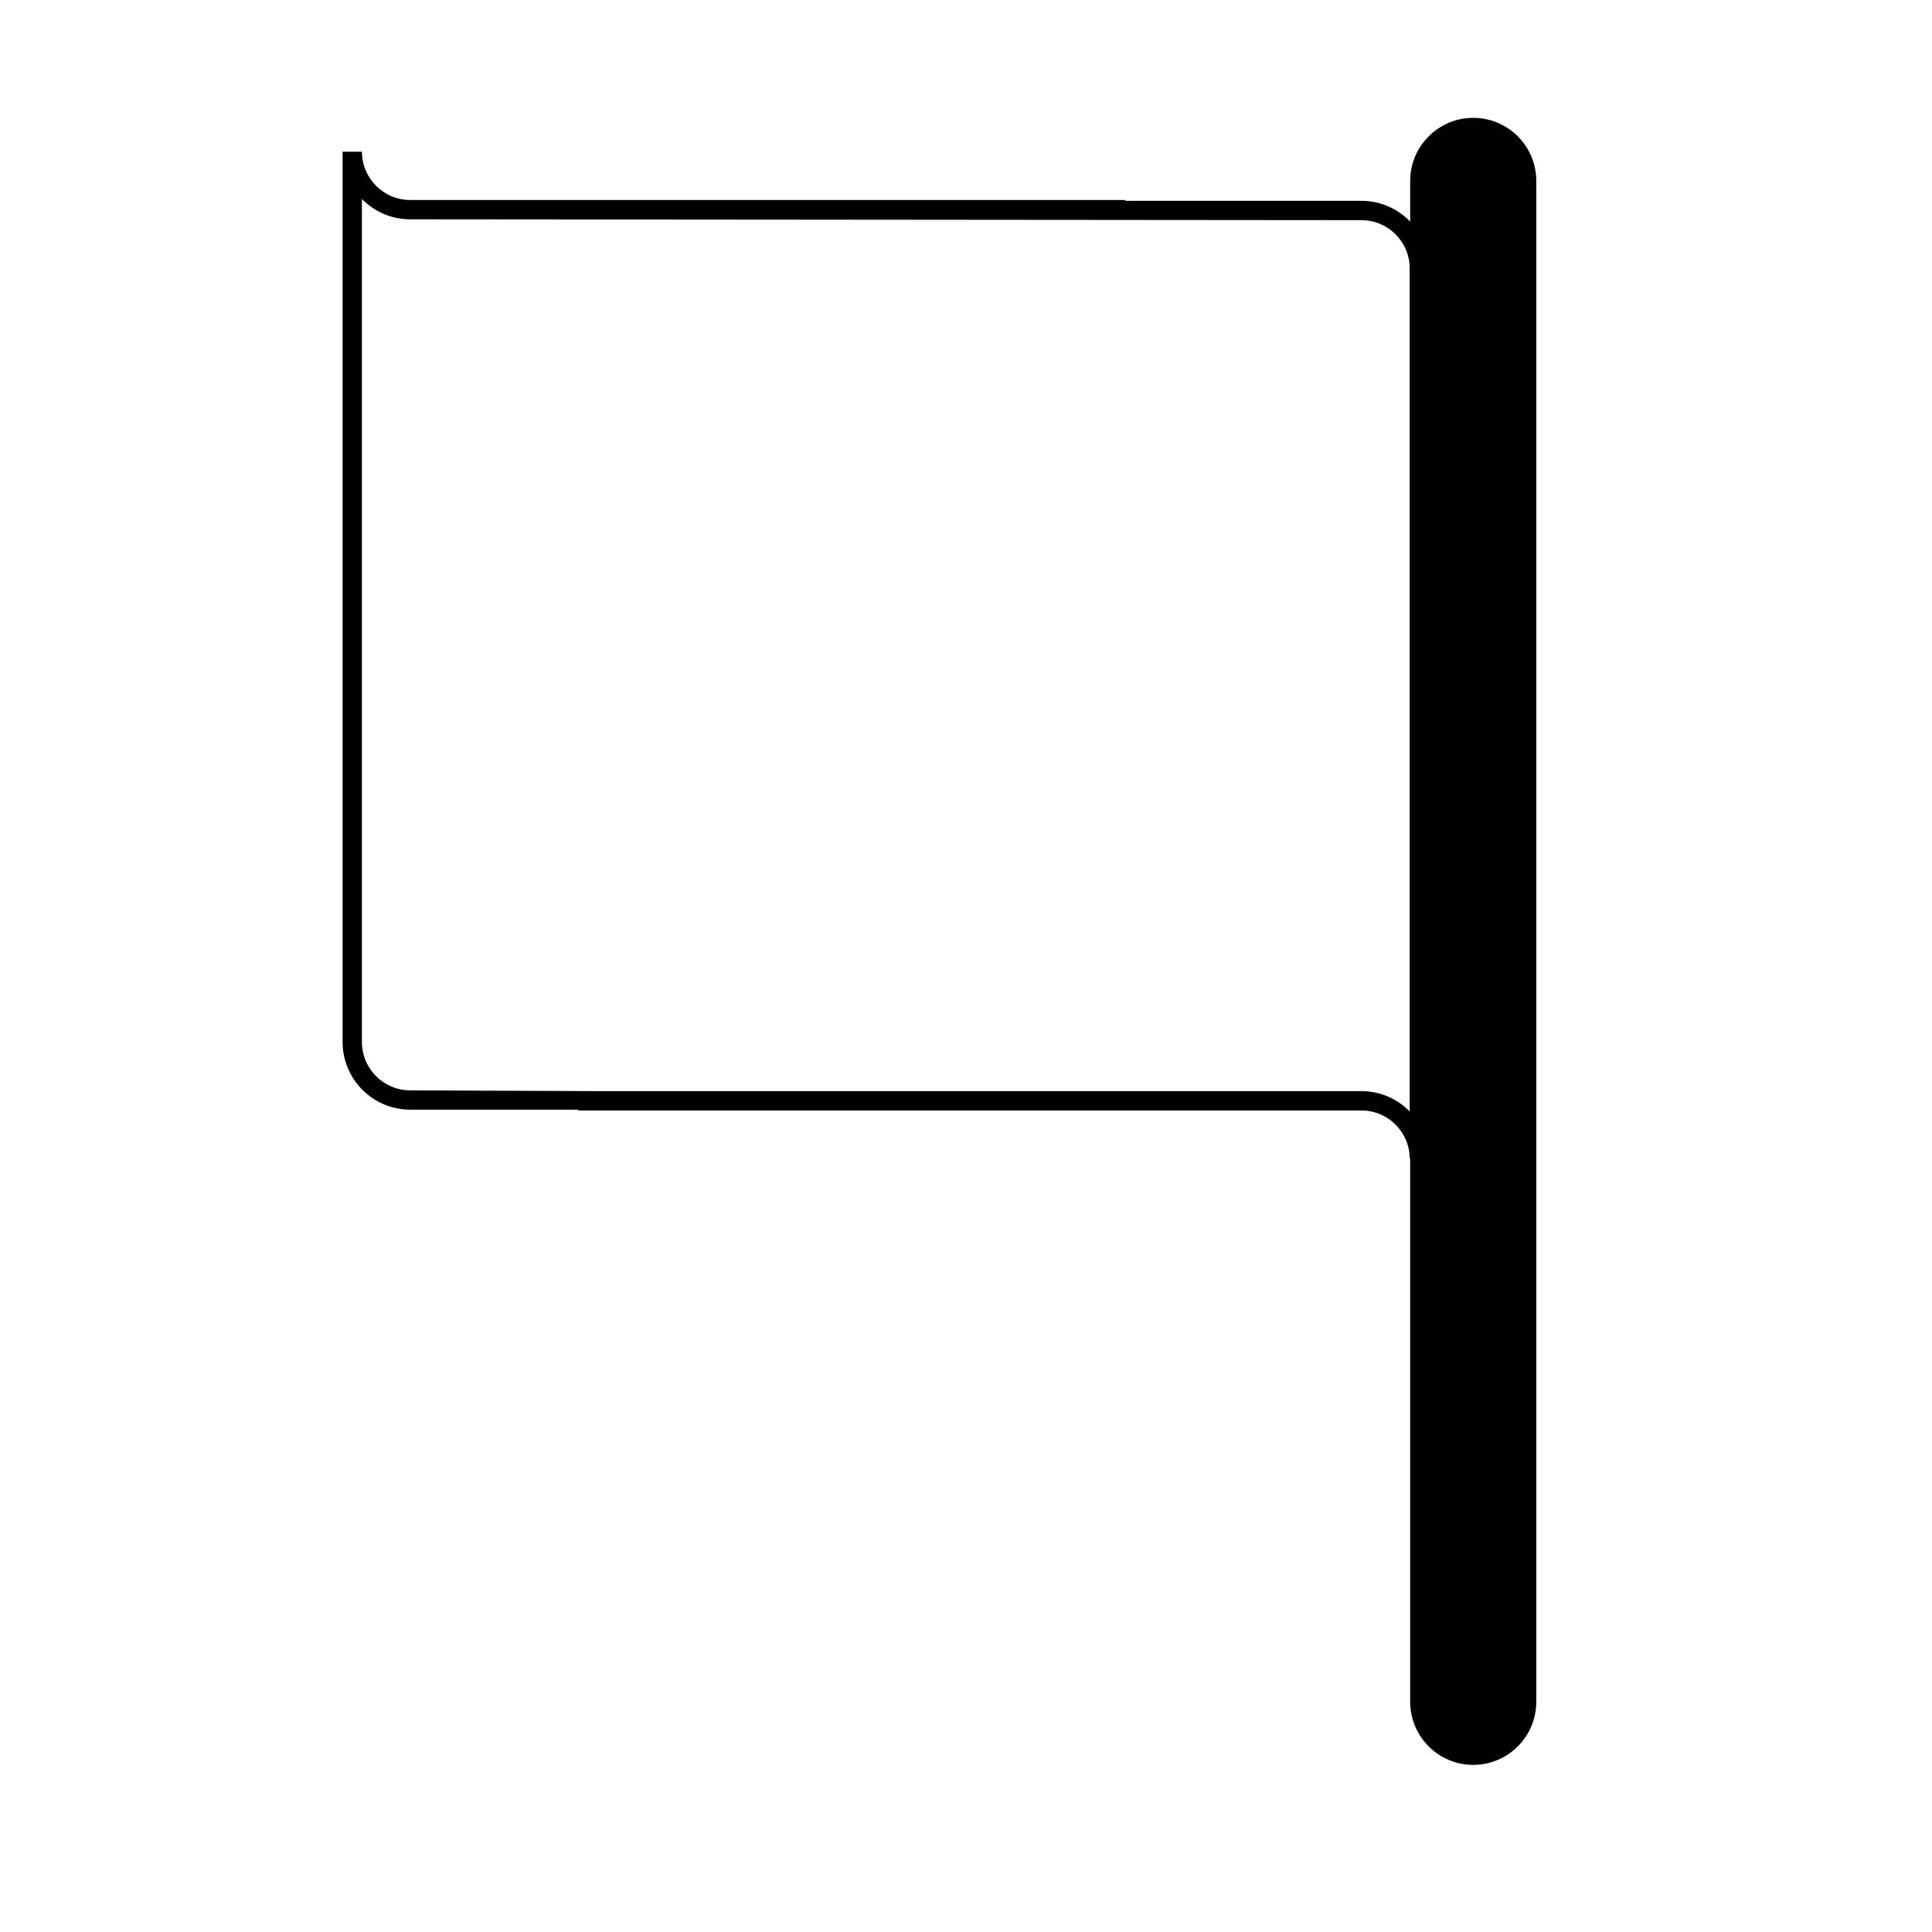 <svg xmlns="http://www.w3.org/2000/svg" xmlns:xlink="http://www.w3.org/1999/xlink" version="1.1" id="Layer_1" x="0px" y="0px" width="100px" height="100px" viewBox="0 0 100 100" enable-background="new 0 0 100 100" xml:space="preserve">
<path d="M73.967,59.977h-1c0-1.379-1.121-2.5-2.5-2.5h-40.54v-0.041h-8.694c-1.93,0-3.5-1.57-3.5-3.5V7.852h1  c0,1.378,1.121,2.5,2.5,2.5h37.014v0.043h12.221c1.93,0,3.5,1.57,3.5,3.5V59.977z M30.927,56.477h39.54  c0.979,0,1.865,0.403,2.5,1.053V13.895c0-1.378-1.121-2.5-2.5-2.5l-49.234-0.043c-0.979,0-1.864-0.403-2.5-1.053v43.637  c0,1.379,1.121,2.5,2.5,2.5L30.927,56.477z"/>
<path d="M76.254,6.1c-1.799,0-3.263,1.464-3.263,3.263v78.723c0,1.8,1.464,3.264,3.263,3.264c1.8,0,3.264-1.464,3.264-3.264V9.363  C79.518,7.563,78.054,6.1,76.254,6.1z"/>
</svg>
